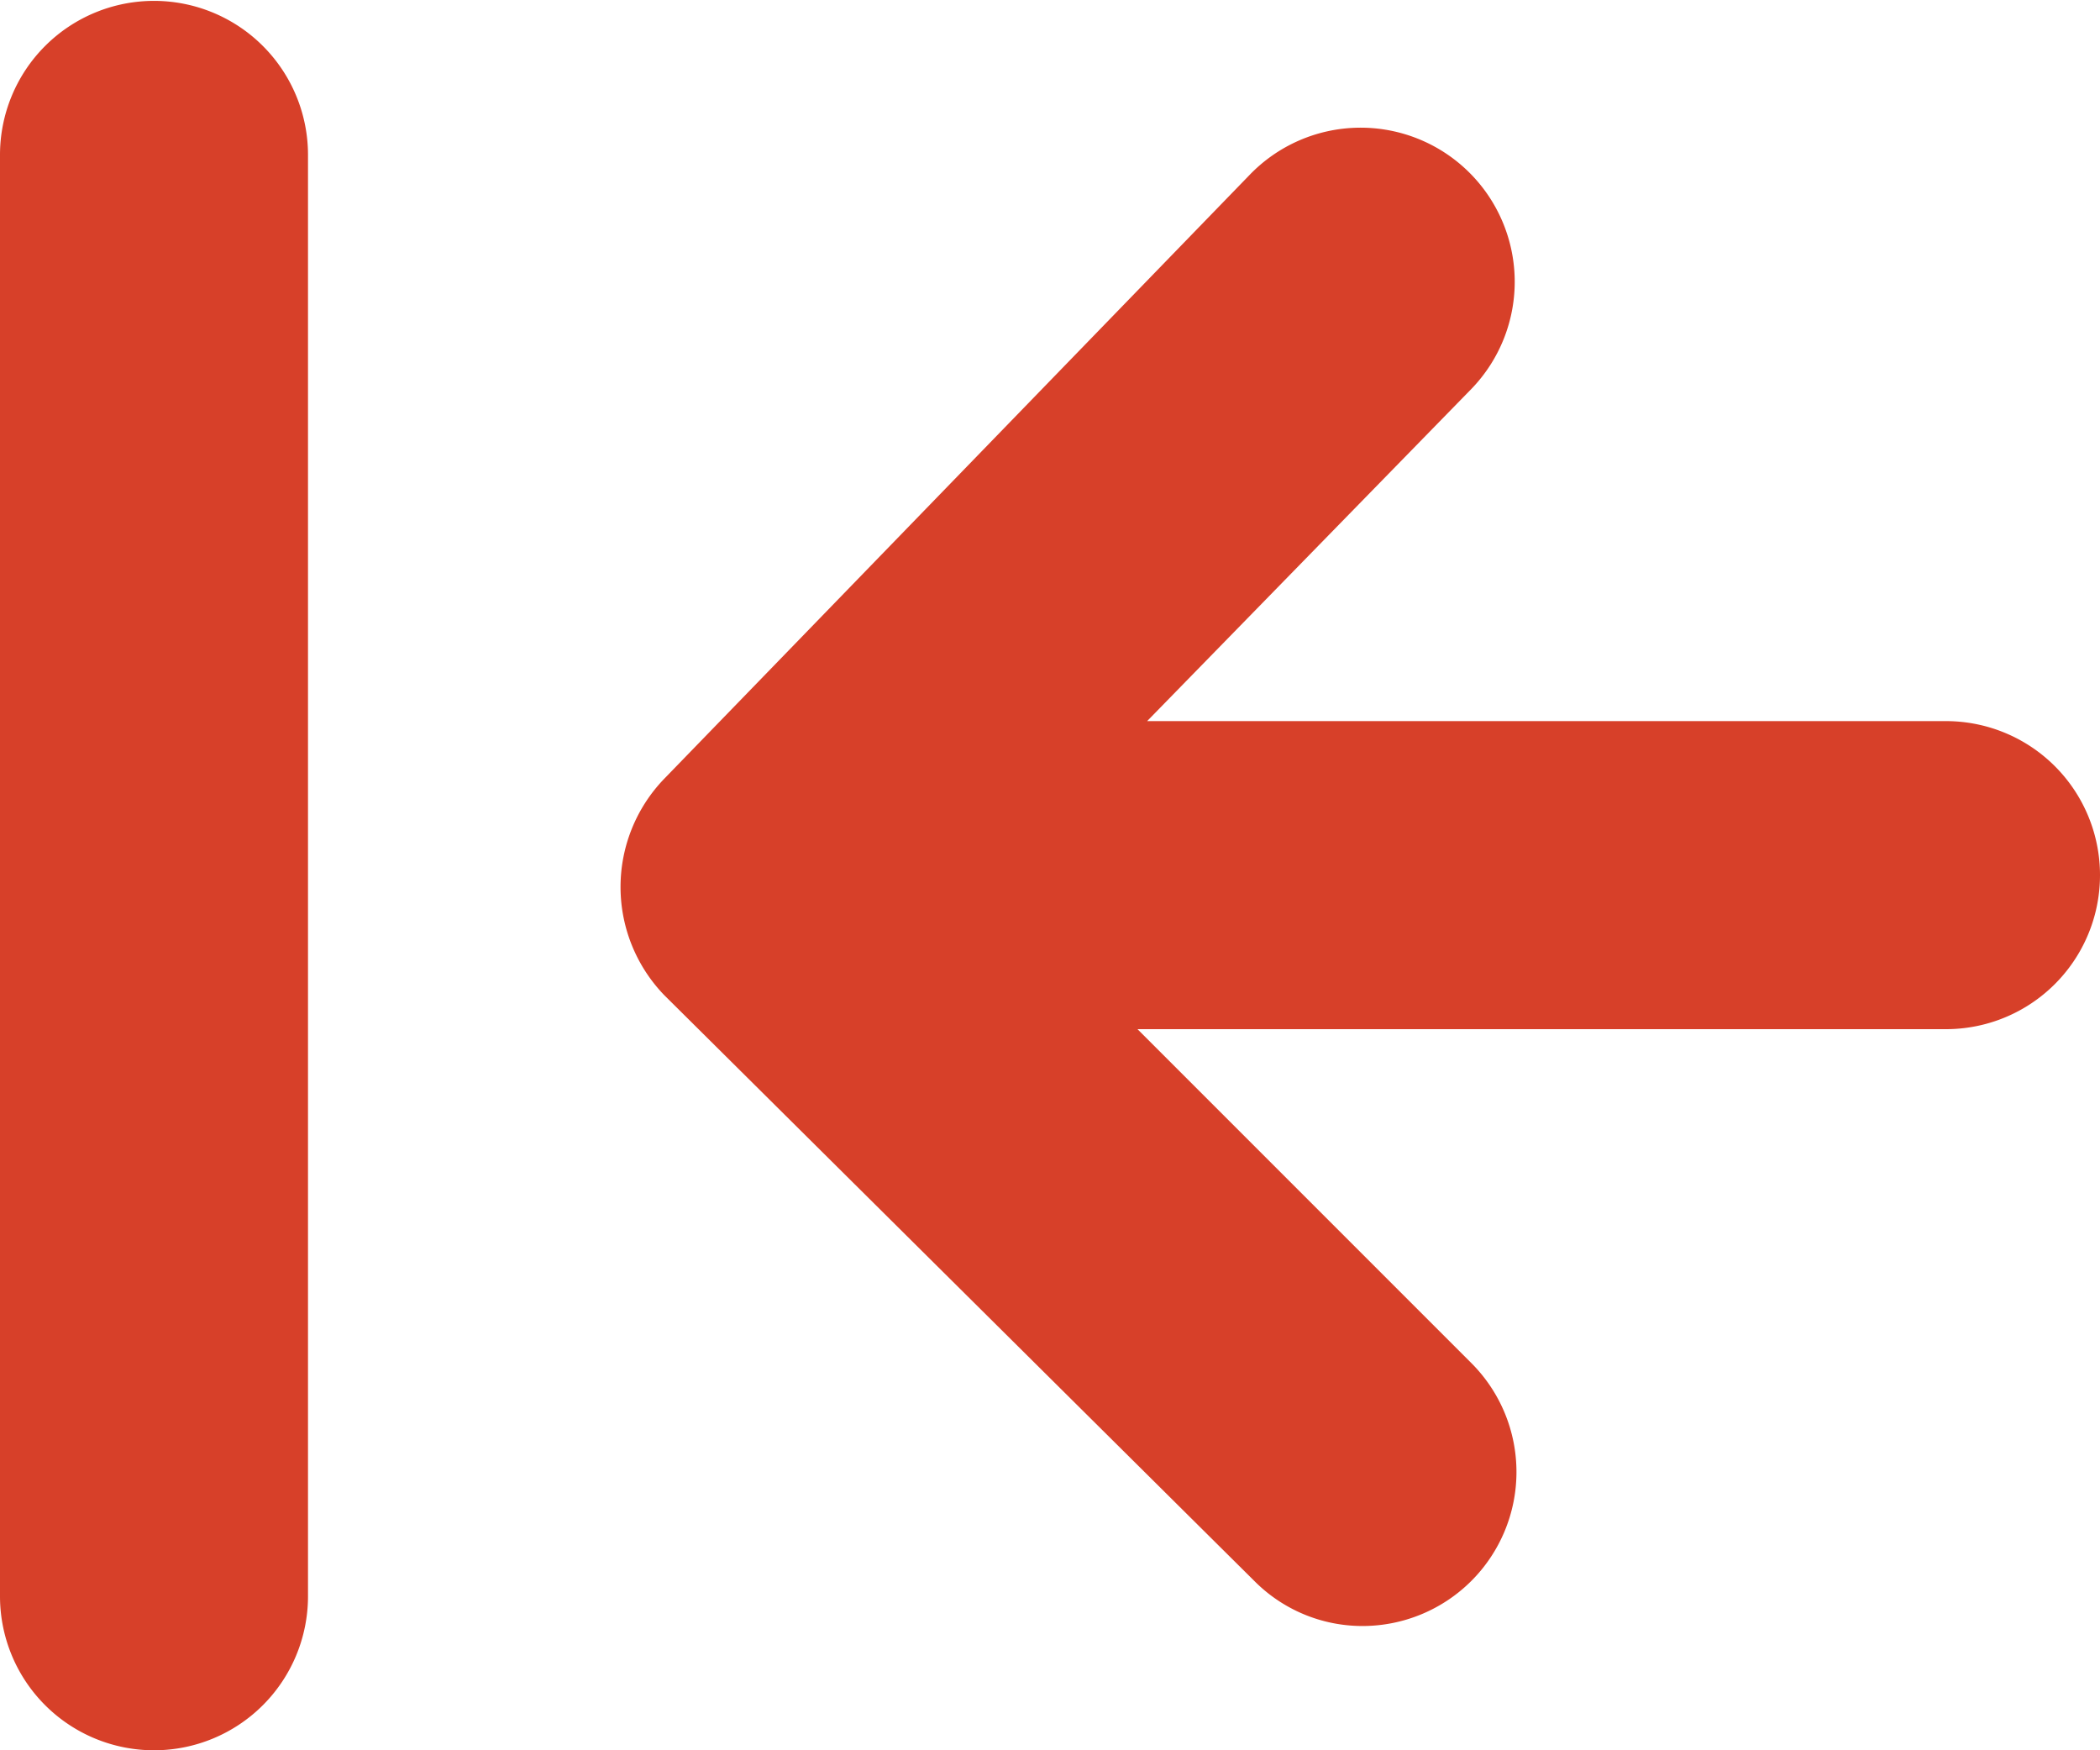 <svg id="Layer_1" data-name="Layer 1" xmlns="http://www.w3.org/2000/svg" viewBox="0 0 24 20"><defs><style>.cls-1{fill:#d74029;}</style></defs><path class="cls-1" d="M3.52,1.77V18.24a1.76,1.76,0,0,1-3.52,0V1.77a1.76,1.76,0,1,1,3.52,0Z"/><path class="cls-1" d="M24,10a1.76,1.76,0,0,1-1.76,1.76H13l3.82,3.82a1.76,1.76,0,0,1-1.25,3,1.74,1.74,0,0,1-1.23-.51L7.59,11.37a1.78,1.78,0,0,1,0-2.47L14.28,2a1.76,1.76,0,0,1,2.54,2.44L13.11,8.24h9.13A1.76,1.76,0,0,1,24,10Z"/></svg>
